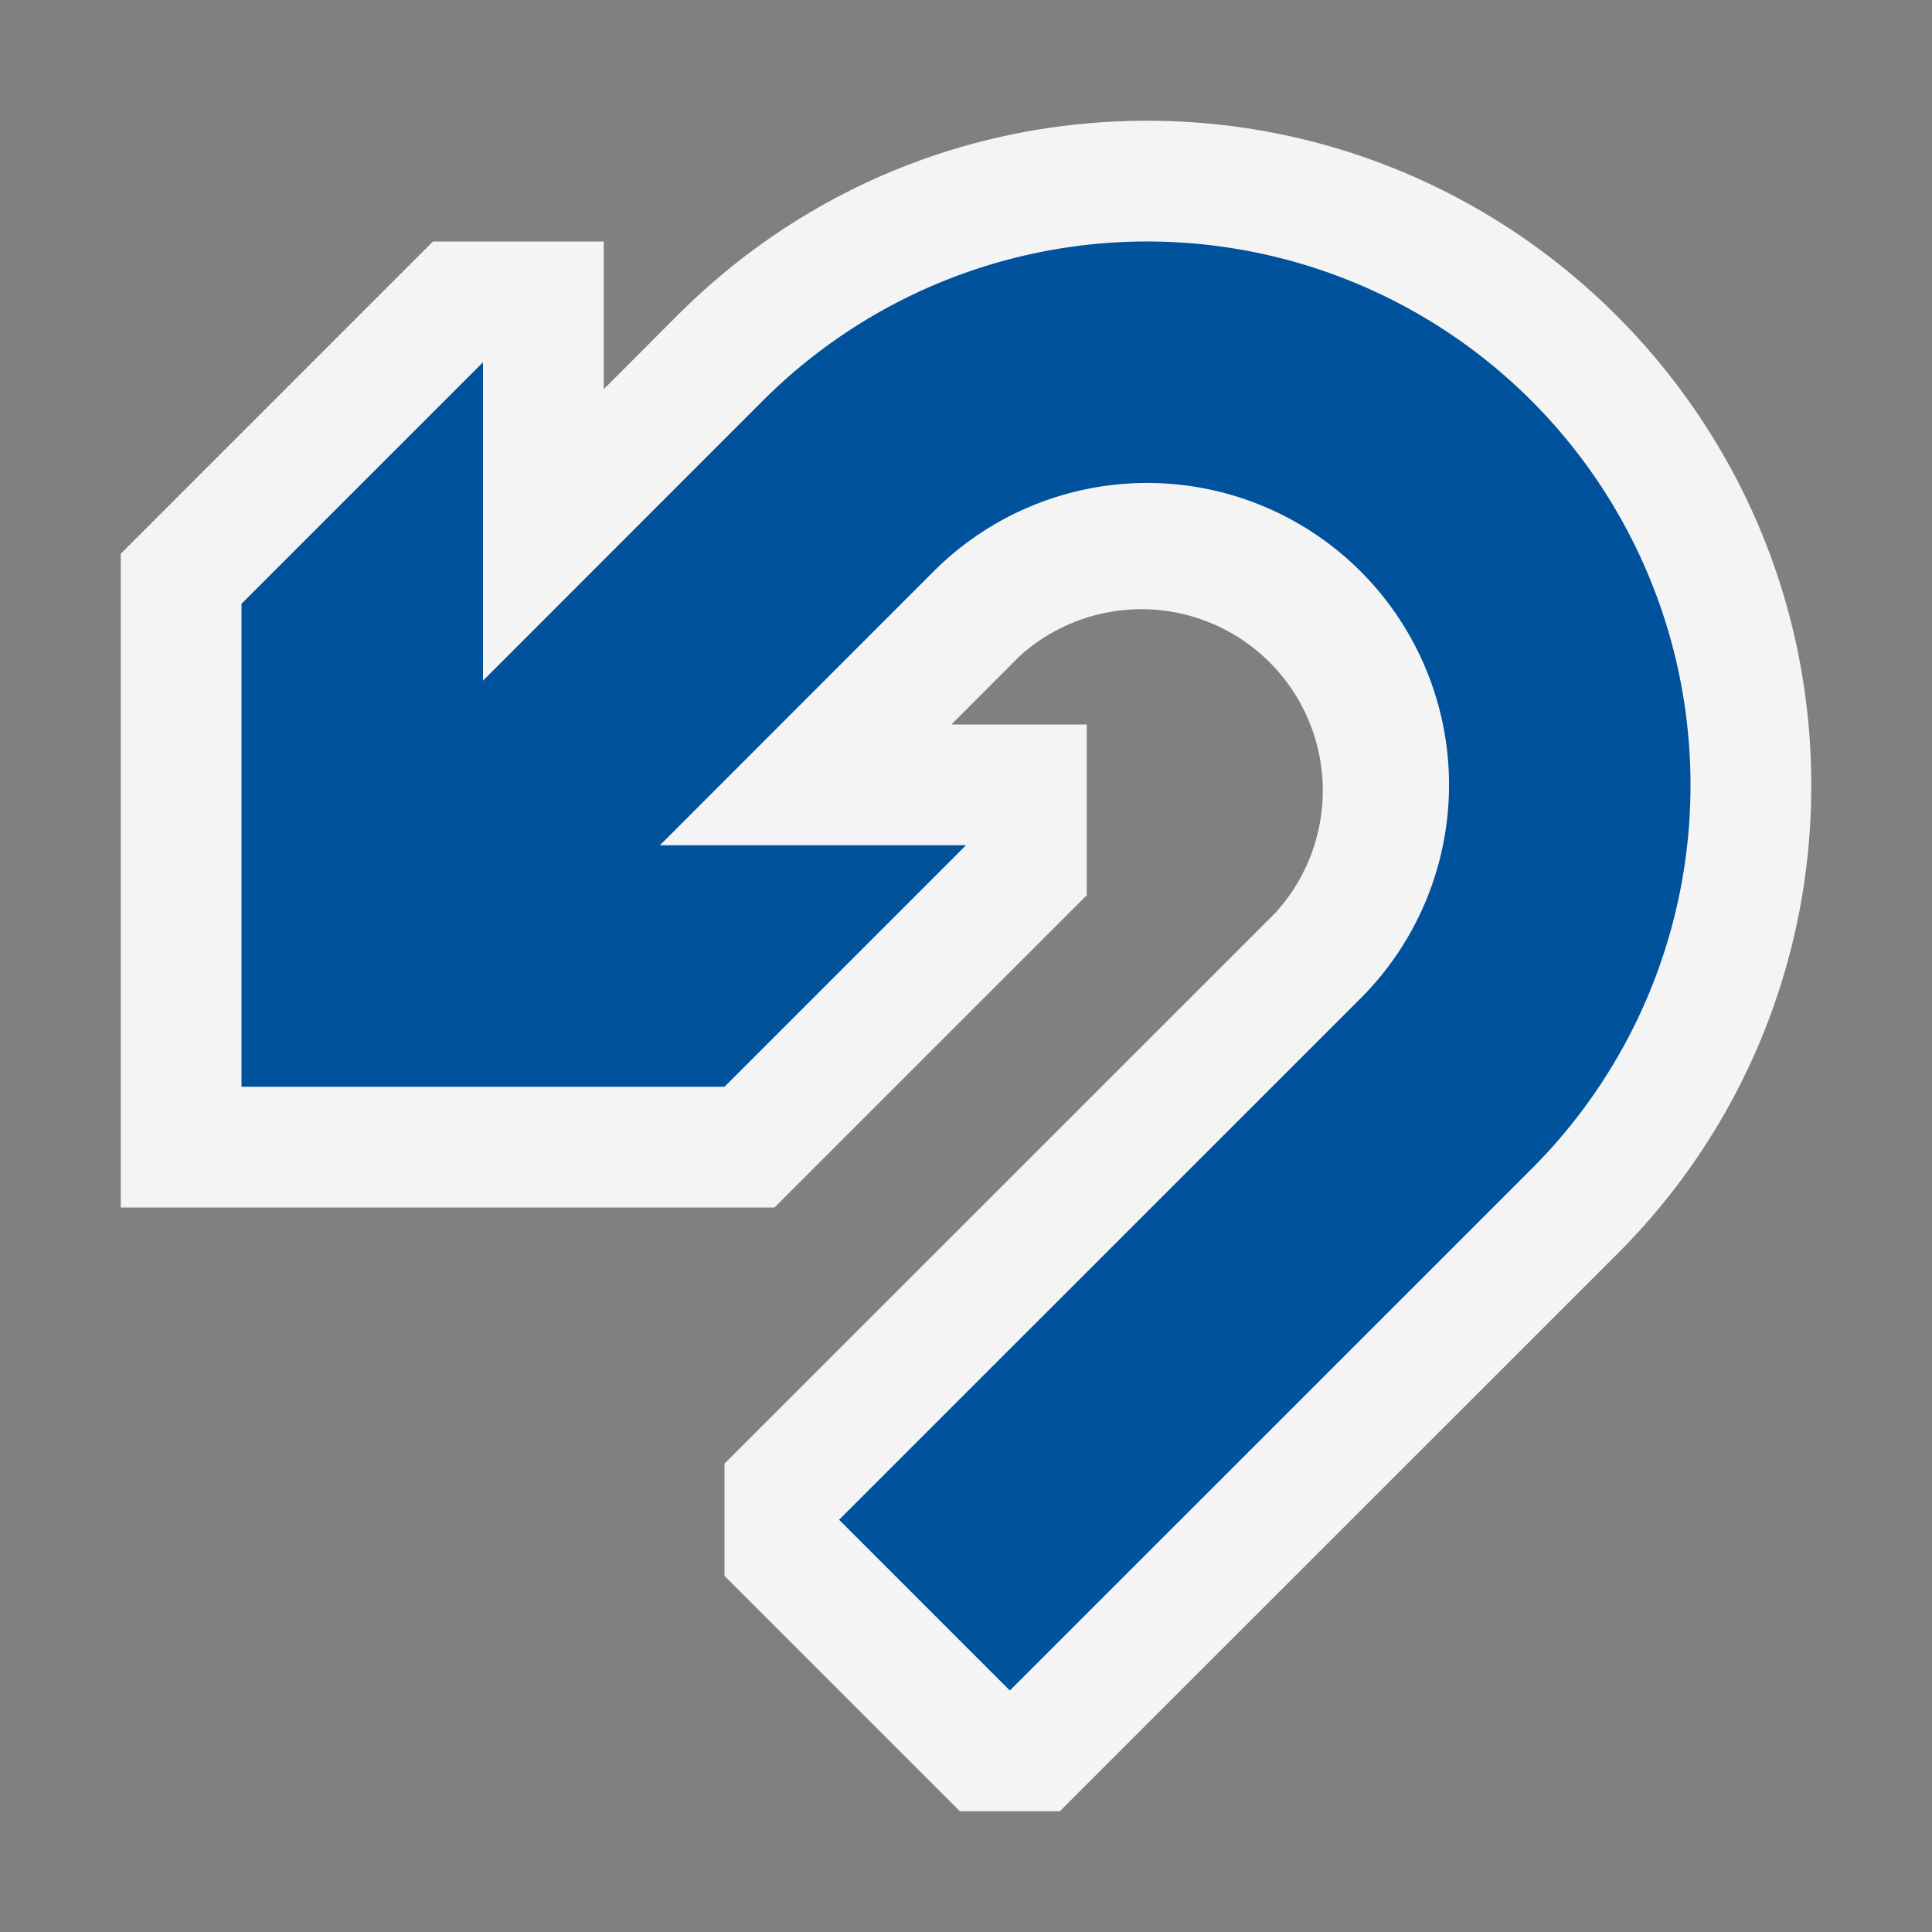 <svg ti:v="1" width="16" height="16" viewBox="0 0 16 16" xmlns="http://www.w3.org/2000/svg" xmlns:ti="urn:schemas-jetbrains-com:tisvg"><rect x="0" y="0" width="16" height="16" fill="#808080" stroke="none"/><rect id="frame" width="16" height="16" fill="none"/><g fill-rule="evenodd"><path d="M9.5 1c-1.469 0-2.85.572-3.889 1.611L5 3.223V2H3.586L1 4.586V10h5.414L9 7.414V6H7.879l.561-.562a1.502 1.502 0 0 1 2.121 2.123L6 12.121v.93L7.949 15h.828l4.612-4.611A5.464 5.464 0 0 0 15 6.5C15 3.468 12.532 1 9.5 1z" fill="#F4F4F4"/><path d="M14 6.5a4.5 4.5 0 0 0-7.682-3.182L4 5.637V3L2 5v4h4l2-2H5.465l2.267-2.268a2.5 2.5 0 1 1 3.536 3.536l-4.319 4.318L8.363 14l4.319-4.318A4.49 4.49 0 0 0 14 6.5z" fill="#00529C"/></g></svg>